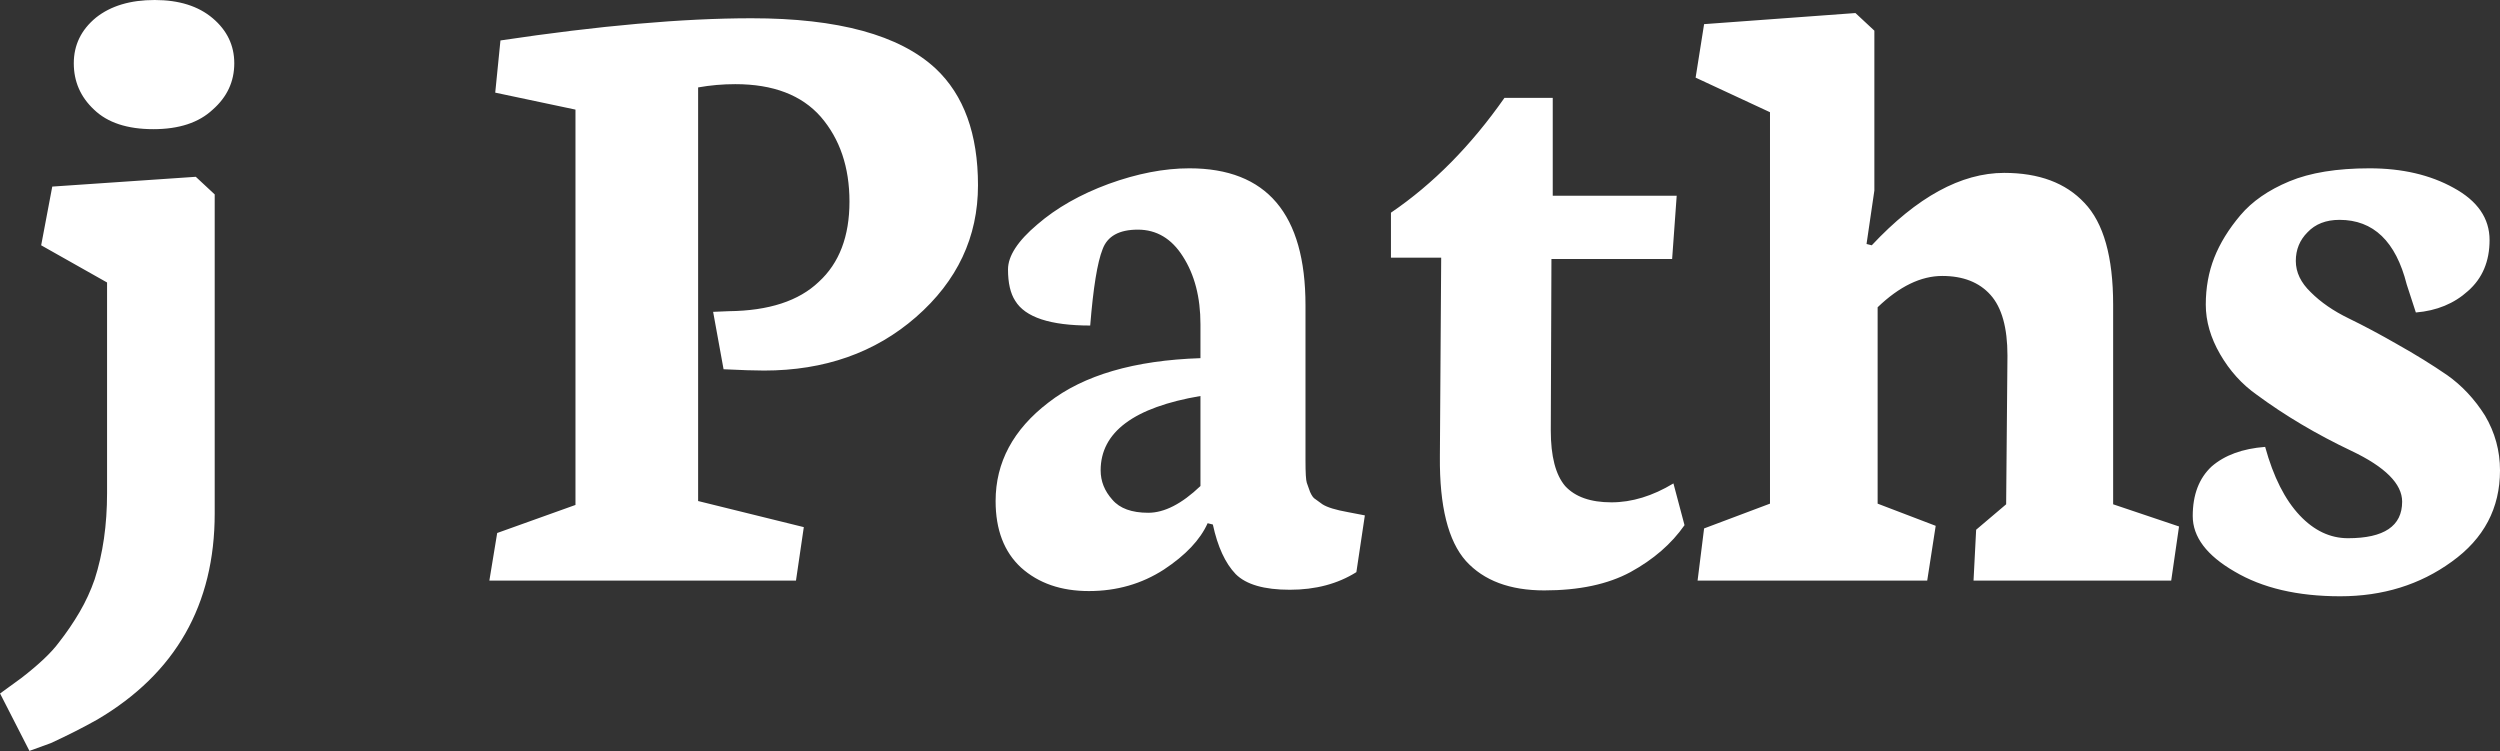 <svg data-v-423bf9ae="" xmlns="http://www.w3.org/2000/svg" viewBox="0 0 199.729 60" class="font"><rect x="0" y="0" width="199.729" height="60" fill="#333333" stroke="none"/><!----><!----><!----><g data-v-423bf9ae="" id="7afeee9a-105e-4218-b922-3f91b344a2ad" fill="white" transform="matrix(5.212,0,0,5.212,0.631,-28.666)"><path d="M2.23 7.48L2.23 7.48L2.23 7.48Q1.63 7.48 1.32 7.18L1.32 7.18L1.32 7.18Q1.01 6.89 1.01 6.47L1.01 6.47L1.01 6.47Q1.01 6.05 1.35 5.77L1.35 5.77L1.35 5.77Q1.69 5.50 2.25 5.50L2.25 5.50L2.25 5.50Q2.81 5.50 3.14 5.78L3.14 5.78L3.14 5.78Q3.47 6.06 3.47 6.47L3.47 6.47L3.47 6.47Q3.47 6.89 3.14 7.18L3.14 7.18L3.14 7.18Q2.82 7.48 2.23 7.48ZM0.33 17.01L-0.12 16.13L0.21 15.89L0.21 15.89Q0.61 15.58 0.78 15.35L0.78 15.35L0.78 15.35Q0.96 15.12 1.10 14.88L1.10 14.88L1.10 14.88Q1.24 14.64 1.33 14.38L1.33 14.38L1.33 14.38Q1.52 13.79 1.52 13.06L1.52 13.06L1.52 9.83L0.51 9.26L0.68 8.36L2.88 8.21L3.17 8.48L3.17 13.37L3.17 13.37Q3.17 15.47 1.37 16.53L1.37 16.53L1.37 16.53Q1.05 16.71 0.66 16.89L0.66 16.89L0.33 17.01ZM12.08 14.40L7.38 14.40L7.50 13.67L8.70 13.24L8.70 7.18L7.47 6.92L7.55 6.12L7.55 6.12Q9.82 5.78 11.40 5.78L11.40 5.78L11.40 5.78Q13.39 5.78 14.22 6.55L14.22 6.55L14.22 6.55Q14.87 7.16 14.87 8.34L14.87 8.34L14.87 8.34Q14.87 9.53 13.92 10.36L13.92 10.36L13.92 10.36Q12.98 11.18 11.59 11.18L11.59 11.18L11.59 11.18Q11.38 11.18 10.97 11.16L10.97 11.16L10.81 10.28L11.05 10.27L11.05 10.27Q11.97 10.26 12.43 9.82L12.43 9.82L12.43 9.82Q12.90 9.39 12.90 8.59L12.90 8.59L12.90 8.59Q12.90 7.80 12.46 7.29L12.46 7.29L12.46 7.29Q12.02 6.79 11.15 6.79L11.15 6.79L11.15 6.79Q10.86 6.79 10.58 6.84L10.58 6.84L10.58 13.18L12.20 13.58L12.08 14.40ZM16.75 12.71L16.75 12.71L16.75 12.71Q16.75 12.96 16.93 13.16L16.93 13.16L16.93 13.16Q17.10 13.36 17.48 13.36L17.48 13.36L17.48 13.36Q17.85 13.36 18.28 12.95L18.28 12.95L18.28 11.57L18.28 11.57Q16.75 11.83 16.75 12.71ZM15.14 13.18L15.14 13.18L15.14 13.18Q15.14 12.29 15.95 11.67L15.95 11.67L15.95 11.67Q16.76 11.04 18.28 10.99L18.28 10.99L18.28 10.47L18.28 10.47Q18.28 9.85 18.01 9.43L18.01 9.43L18.01 9.43Q17.75 9.02 17.32 9.02L17.32 9.02L17.32 9.02Q16.89 9.02 16.78 9.32L16.78 9.32L16.78 9.32Q16.66 9.62 16.59 10.49L16.59 10.49L16.59 10.49Q15.67 10.49 15.44 10.11L15.44 10.11L15.44 10.11Q15.33 9.94 15.33 9.63L15.33 9.63L15.33 9.63Q15.33 9.32 15.78 8.94L15.78 8.94L15.78 8.94Q16.22 8.56 16.87 8.32L16.87 8.32L16.87 8.32Q17.53 8.08 18.11 8.08L18.11 8.08L18.11 8.08Q19.89 8.08 19.89 10.18L19.89 10.18L19.89 12.56L19.89 12.56Q19.89 12.84 19.91 12.90L19.91 12.90L19.91 12.90Q19.93 12.96 19.96 13.04L19.96 13.04L19.96 13.04Q20.00 13.13 20.04 13.15L20.04 13.15L20.04 13.15Q20.08 13.18 20.15 13.23L20.15 13.23L20.15 13.23Q20.26 13.30 20.54 13.35L20.54 13.35L20.80 13.40L20.67 14.27L20.67 14.27Q20.24 14.54 19.65 14.54L19.65 14.54L19.65 14.54Q19.06 14.54 18.82 14.30L18.82 14.30L18.82 14.30Q18.58 14.05 18.47 13.54L18.47 13.54L18.39 13.52L18.39 13.52Q18.22 13.90 17.72 14.23L17.72 14.23L17.72 14.23Q17.21 14.56 16.57 14.56L16.57 14.56L16.57 14.56Q15.93 14.56 15.53 14.20L15.53 14.20L15.53 14.20Q15.14 13.84 15.14 13.18ZM23.65 12.10L23.65 12.10Q23.65 12.69 23.87 12.95L23.87 12.95L23.87 12.95Q24.10 13.20 24.58 13.20L24.58 13.20L24.58 13.20Q25.05 13.20 25.53 12.91L25.53 12.91L25.70 13.55L25.70 13.55Q25.40 13.98 24.87 14.27L24.87 14.27L24.87 14.27Q24.35 14.55 23.55 14.55L23.55 14.55L23.55 14.55Q22.76 14.55 22.35 14.10L22.35 14.10L22.35 14.10Q21.94 13.64 21.95 12.50L21.95 12.50L21.97 9.45L21.20 9.45L21.20 8.76L21.20 8.76Q22.17 8.10 22.94 7L22.94 7L23.68 7L23.68 8.50L25.58 8.50L25.51 9.47L23.66 9.47L23.65 12.10ZM29.42 14.40L25.90 14.40L26.00 13.60L27.01 13.22L27.01 7.22L25.87 6.69L26.00 5.87L28.32 5.70L28.61 5.97L28.61 8.42L28.49 9.24L28.57 9.26L28.57 9.26Q29.61 8.15 30.60 8.15L30.60 8.15L30.60 8.15Q31.40 8.15 31.83 8.61L31.83 8.61L31.83 8.61Q32.27 9.07 32.27 10.17L32.27 10.17L32.27 13.23L33.28 13.57L33.16 14.40L30.13 14.40L30.17 13.62L30.63 13.23L30.65 10.95L30.65 10.95Q30.65 10.31 30.39 10.02L30.39 10.02L30.39 10.02Q30.13 9.73 29.65 9.73L29.65 9.73L29.65 9.73Q29.16 9.73 28.66 10.21L28.66 10.21L28.66 13.22L29.55 13.56L29.42 14.40ZM35.75 14.64L35.75 14.64L35.75 14.64Q34.77 14.64 34.13 14.26L34.13 14.26L34.13 14.26Q33.49 13.89 33.49 13.41L33.49 13.41L33.49 13.41Q33.49 12.92 33.78 12.65L33.78 12.65L33.78 12.65Q34.08 12.39 34.60 12.35L34.60 12.35L34.60 12.35Q34.79 13.04 35.13 13.40L35.13 13.40L35.13 13.40Q35.46 13.75 35.87 13.75L35.87 13.75L35.87 13.75Q36.70 13.75 36.70 13.19L36.70 13.19L36.70 13.19Q36.70 12.78 35.92 12.41L35.92 12.41L35.92 12.41Q35.12 12.03 34.47 11.55L34.47 11.55L34.47 11.55Q34.13 11.31 33.91 10.93L33.91 10.93L33.91 10.93Q33.69 10.55 33.69 10.17L33.69 10.17L33.69 10.17Q33.69 9.78 33.82 9.45L33.82 9.45L33.82 9.45Q33.95 9.12 34.22 8.80L34.22 8.80L34.22 8.80Q34.49 8.48 34.97 8.28L34.97 8.28L34.97 8.28Q35.45 8.08 36.20 8.08L36.20 8.08L36.20 8.08Q36.95 8.08 37.49 8.38L37.49 8.38L37.49 8.38Q38.04 8.68 38.04 9.18L38.04 9.18L38.04 9.18Q38.04 9.67 37.71 9.96L37.71 9.96L37.71 9.96Q37.39 10.25 36.91 10.29L36.91 10.29L36.77 9.86L36.77 9.86Q36.52 8.87 35.74 8.87L35.74 8.87L35.74 8.87Q35.43 8.87 35.25 9.06L35.25 9.06L35.25 9.06Q35.07 9.24 35.07 9.50L35.07 9.50L35.07 9.50Q35.07 9.76 35.30 9.98L35.30 9.98L35.30 9.98Q35.53 10.21 35.88 10.38L35.88 10.38L35.88 10.38Q36.23 10.55 36.63 10.78L36.63 10.78L36.63 10.78Q37.04 11.01 37.39 11.25L37.39 11.25L37.39 11.25Q37.73 11.49 37.97 11.87L37.97 11.87L37.97 11.87Q38.20 12.26 38.20 12.71L38.20 12.71L38.20 12.71Q38.20 13.58 37.46 14.11L37.46 14.11L37.46 14.11Q36.73 14.64 35.75 14.64Z"></path></g><!----><!----></svg>